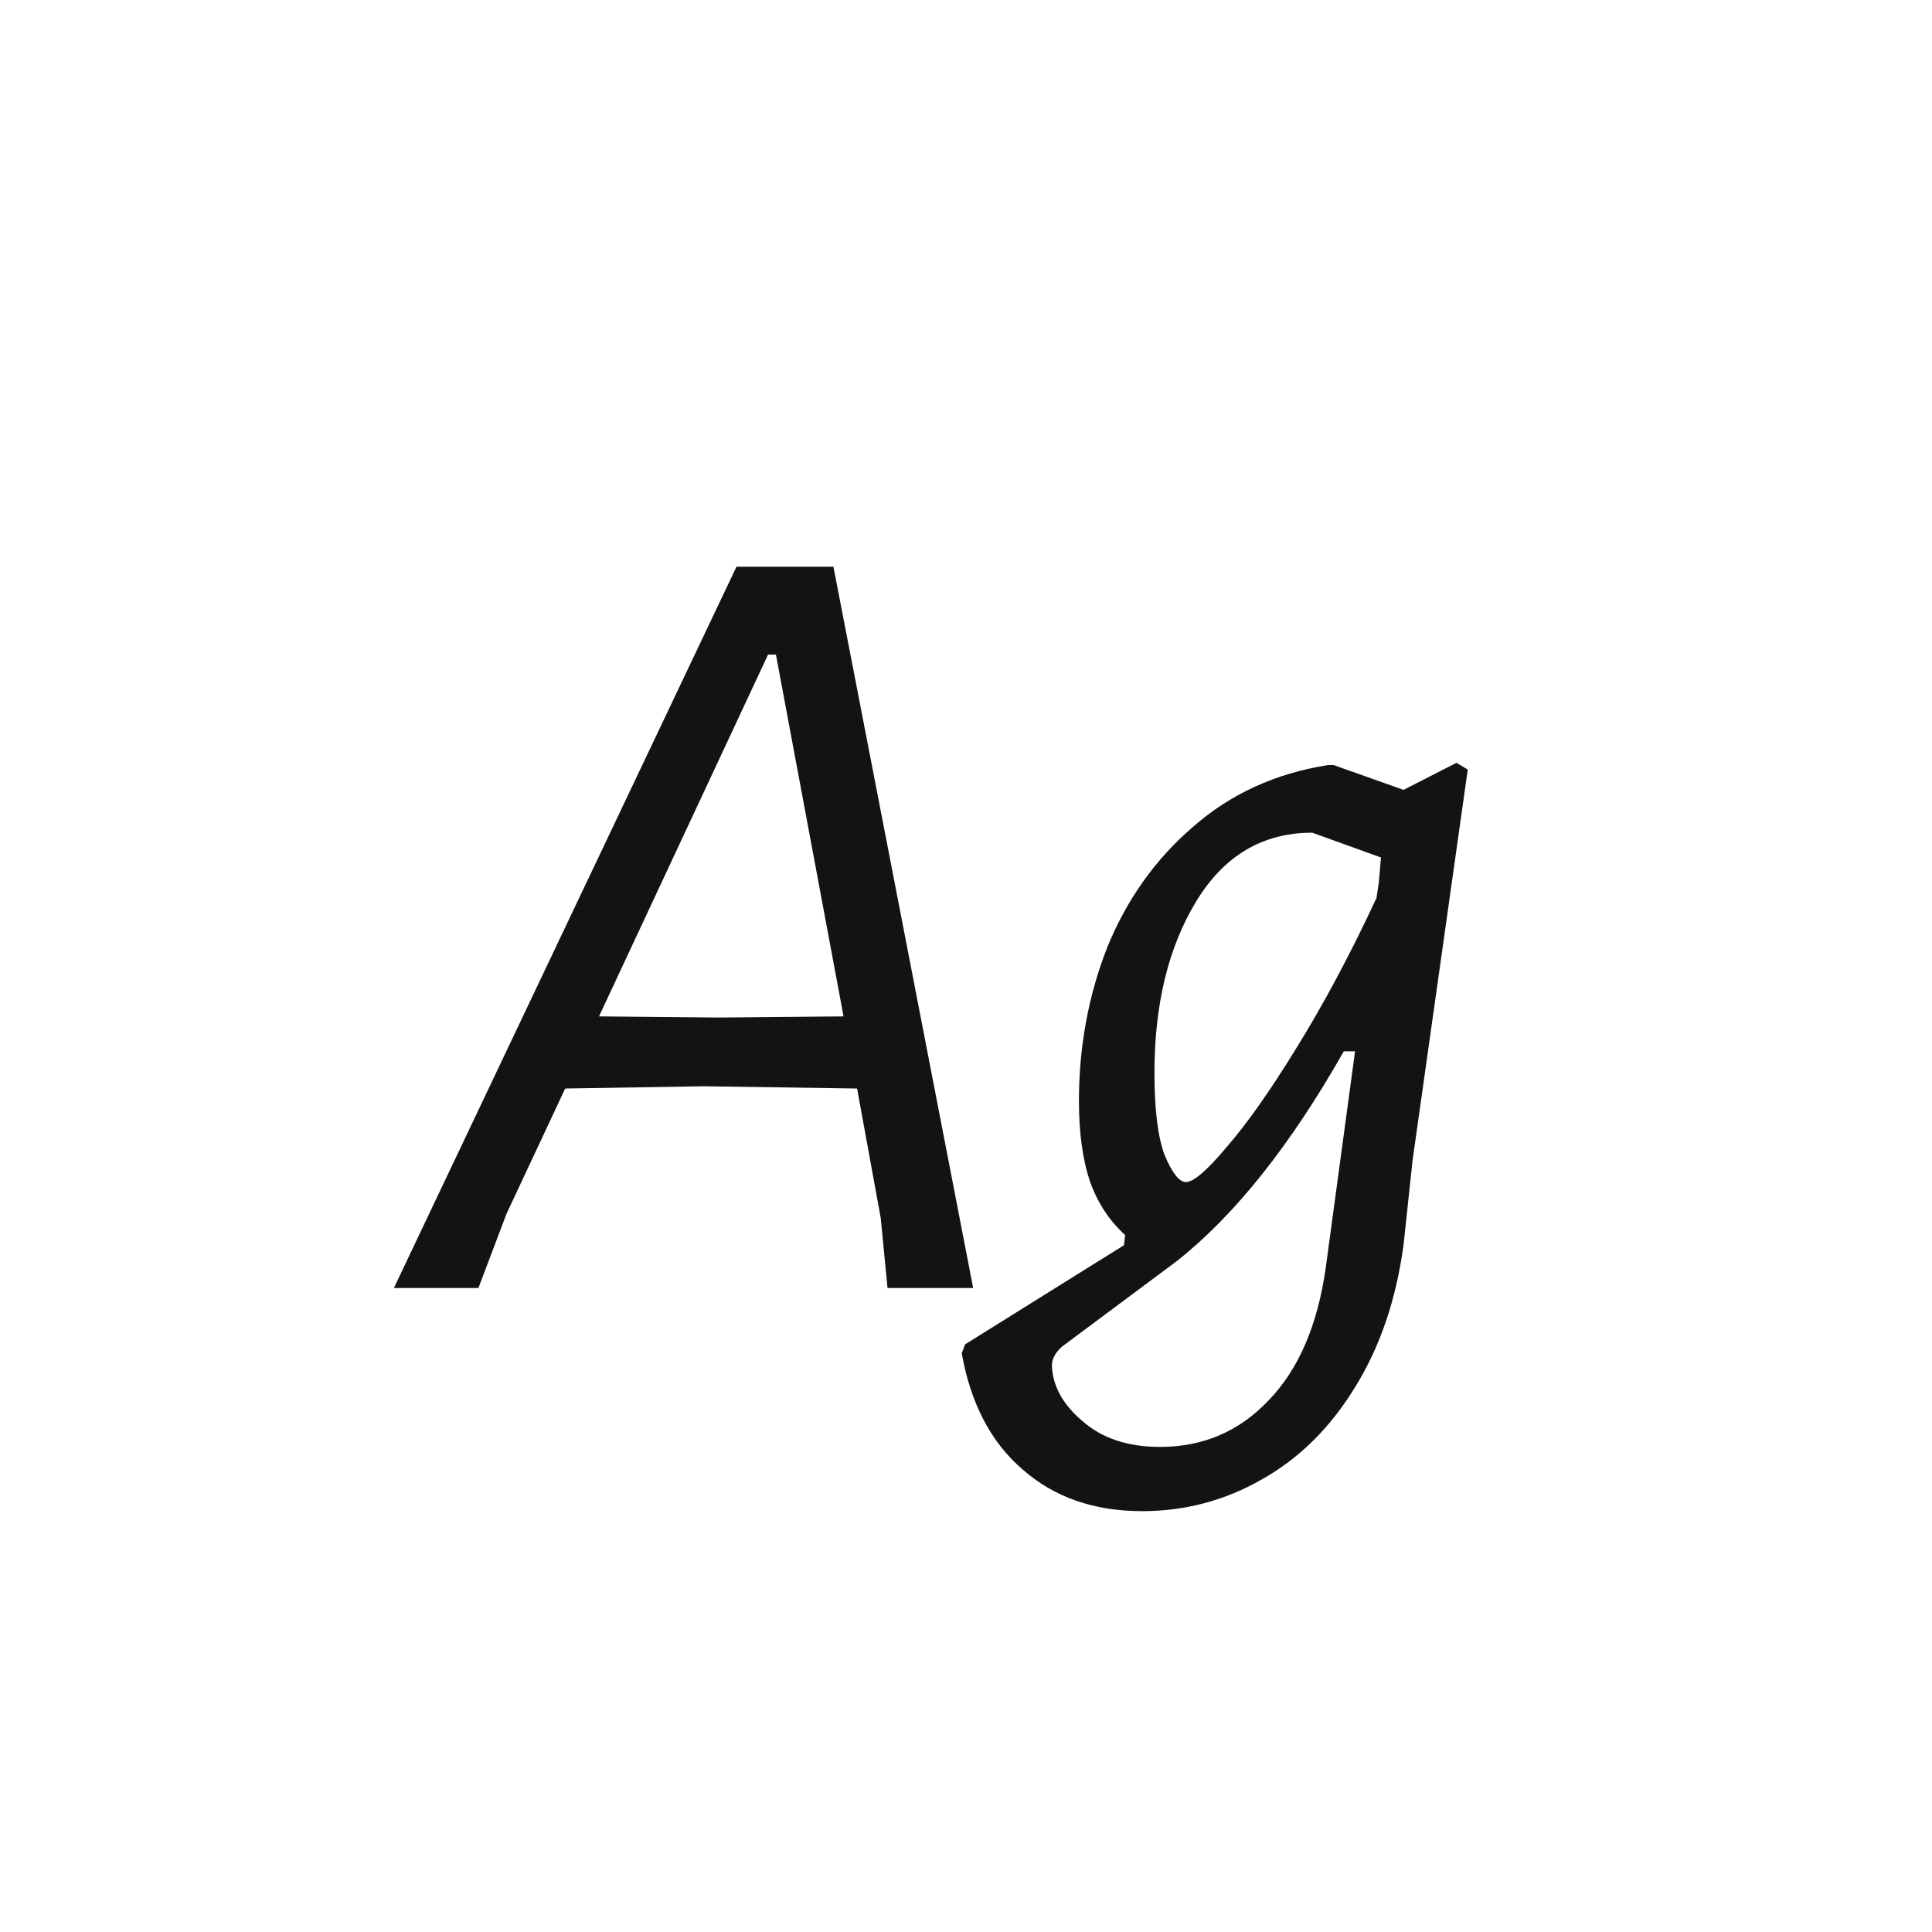 <svg width="24" height="24" viewBox="0 0 24 24" fill="none" xmlns="http://www.w3.org/2000/svg">
<path d="M12.089 16H11.025L10.941 15.132L10.647 13.522L8.743 13.494L7.021 13.522L6.293 15.076L5.943 16H4.893L9.149 7.04H10.353L12.089 16ZM10.479 12.626L9.639 8.132H9.541L7.441 12.626L8.925 12.64L10.479 12.626ZM18.233 9.56L17.547 14.418L17.435 15.468C17.342 16.149 17.141 16.737 16.833 17.232C16.525 17.736 16.138 18.119 15.671 18.38C15.214 18.641 14.719 18.772 14.187 18.772C13.59 18.772 13.095 18.599 12.703 18.254C12.311 17.918 12.059 17.437 11.947 16.812L11.989 16.7L13.963 15.468L13.977 15.342C13.781 15.165 13.637 14.945 13.543 14.684C13.45 14.413 13.403 14.077 13.403 13.676C13.403 13.004 13.52 12.369 13.753 11.772C13.996 11.175 14.351 10.675 14.817 10.274C15.284 9.863 15.844 9.607 16.497 9.504H16.567L17.435 9.812L18.093 9.476L18.233 9.56ZM16.301 10.344C15.685 10.344 15.205 10.629 14.859 11.198C14.514 11.767 14.341 12.477 14.341 13.326C14.341 13.783 14.383 14.124 14.467 14.348C14.561 14.572 14.649 14.684 14.733 14.684C14.827 14.684 14.995 14.539 15.237 14.25C15.489 13.961 15.779 13.55 16.105 13.018C16.441 12.477 16.773 11.856 17.099 11.156L17.127 10.974L17.155 10.652L16.301 10.344ZM14.411 17.974C14.943 17.974 15.391 17.783 15.755 17.4C16.129 17.017 16.367 16.467 16.469 15.748L16.833 13.06H16.693C16.031 14.227 15.34 15.095 14.621 15.664L13.193 16.728C13.109 16.803 13.067 16.882 13.067 16.966C13.077 17.218 13.203 17.447 13.445 17.652C13.688 17.867 14.01 17.974 14.411 17.974Z" fill="#131313"/>
</svg>
